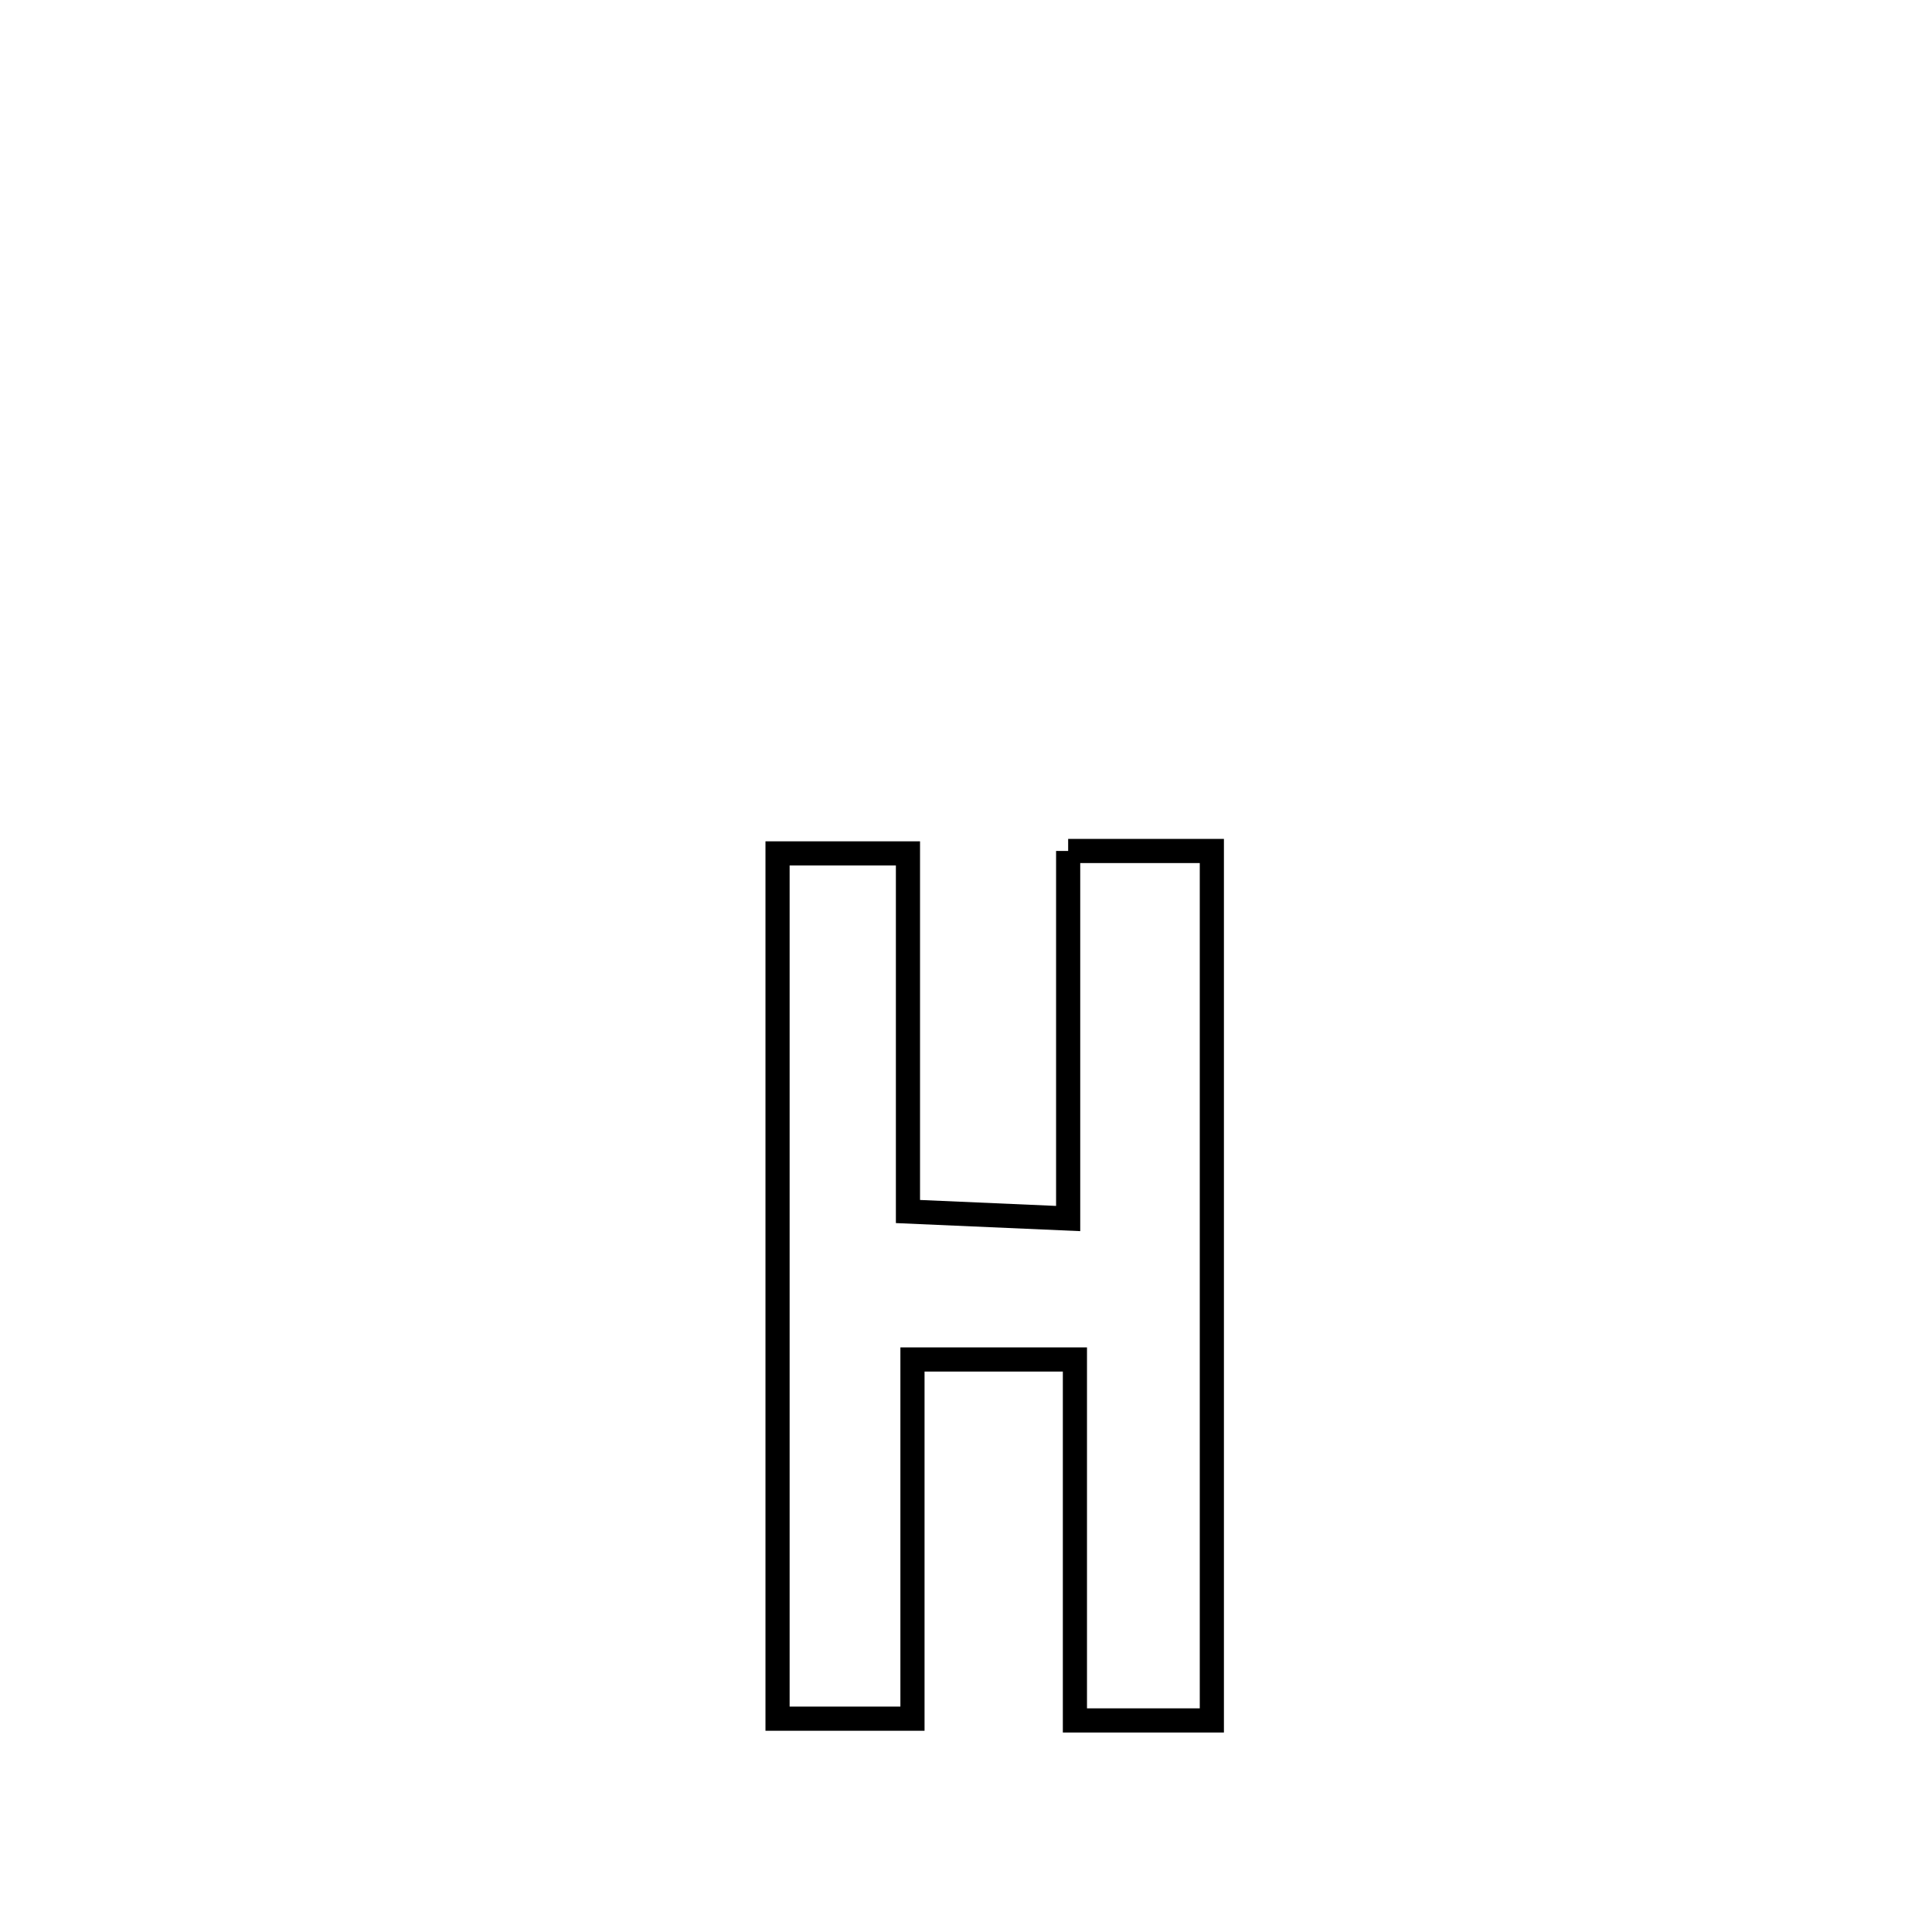 <svg xmlns="http://www.w3.org/2000/svg" viewBox="0.0 0.0 24.0 24.0" height="200px" width="200px"><path fill="none" stroke="black" stroke-width=".3" stroke-opacity="1.0"  filling="0" d="M13.269 10.571 L13.269 10.571 C13.864 10.571 14.459 10.571 15.054 10.571 L15.054 10.571 C15.054 12.371 15.054 14.172 15.054 15.972 C15.054 17.772 15.054 19.572 15.054 21.372 L15.054 21.372 C14.487 21.372 13.92 21.372 13.353 21.372 L13.353 21.372 C13.353 19.877 13.353 18.383 13.353 16.888 L13.353 16.888 C13.316 16.888 11.366 16.888 11.335 16.888 L11.335 16.888 C11.335 18.376 11.335 19.863 11.335 21.35 L11.335 21.35 C10.776 21.35 10.218 21.35 9.659 21.35 L9.659 21.35 C9.659 19.559 9.659 17.767 9.659 15.976 C9.659 14.184 9.659 12.393 9.659 10.601 L9.659 10.601 C10.199 10.601 10.739 10.601 11.279 10.601 L11.279 10.601 C11.279 12.084 11.279 13.567 11.279 15.05 L11.279 15.05 C11.943 15.079 12.606 15.108 13.269 15.137 L13.269 15.137 C13.269 13.615 13.269 12.093 13.269 10.571 L13.269 10.571"></path></svg>